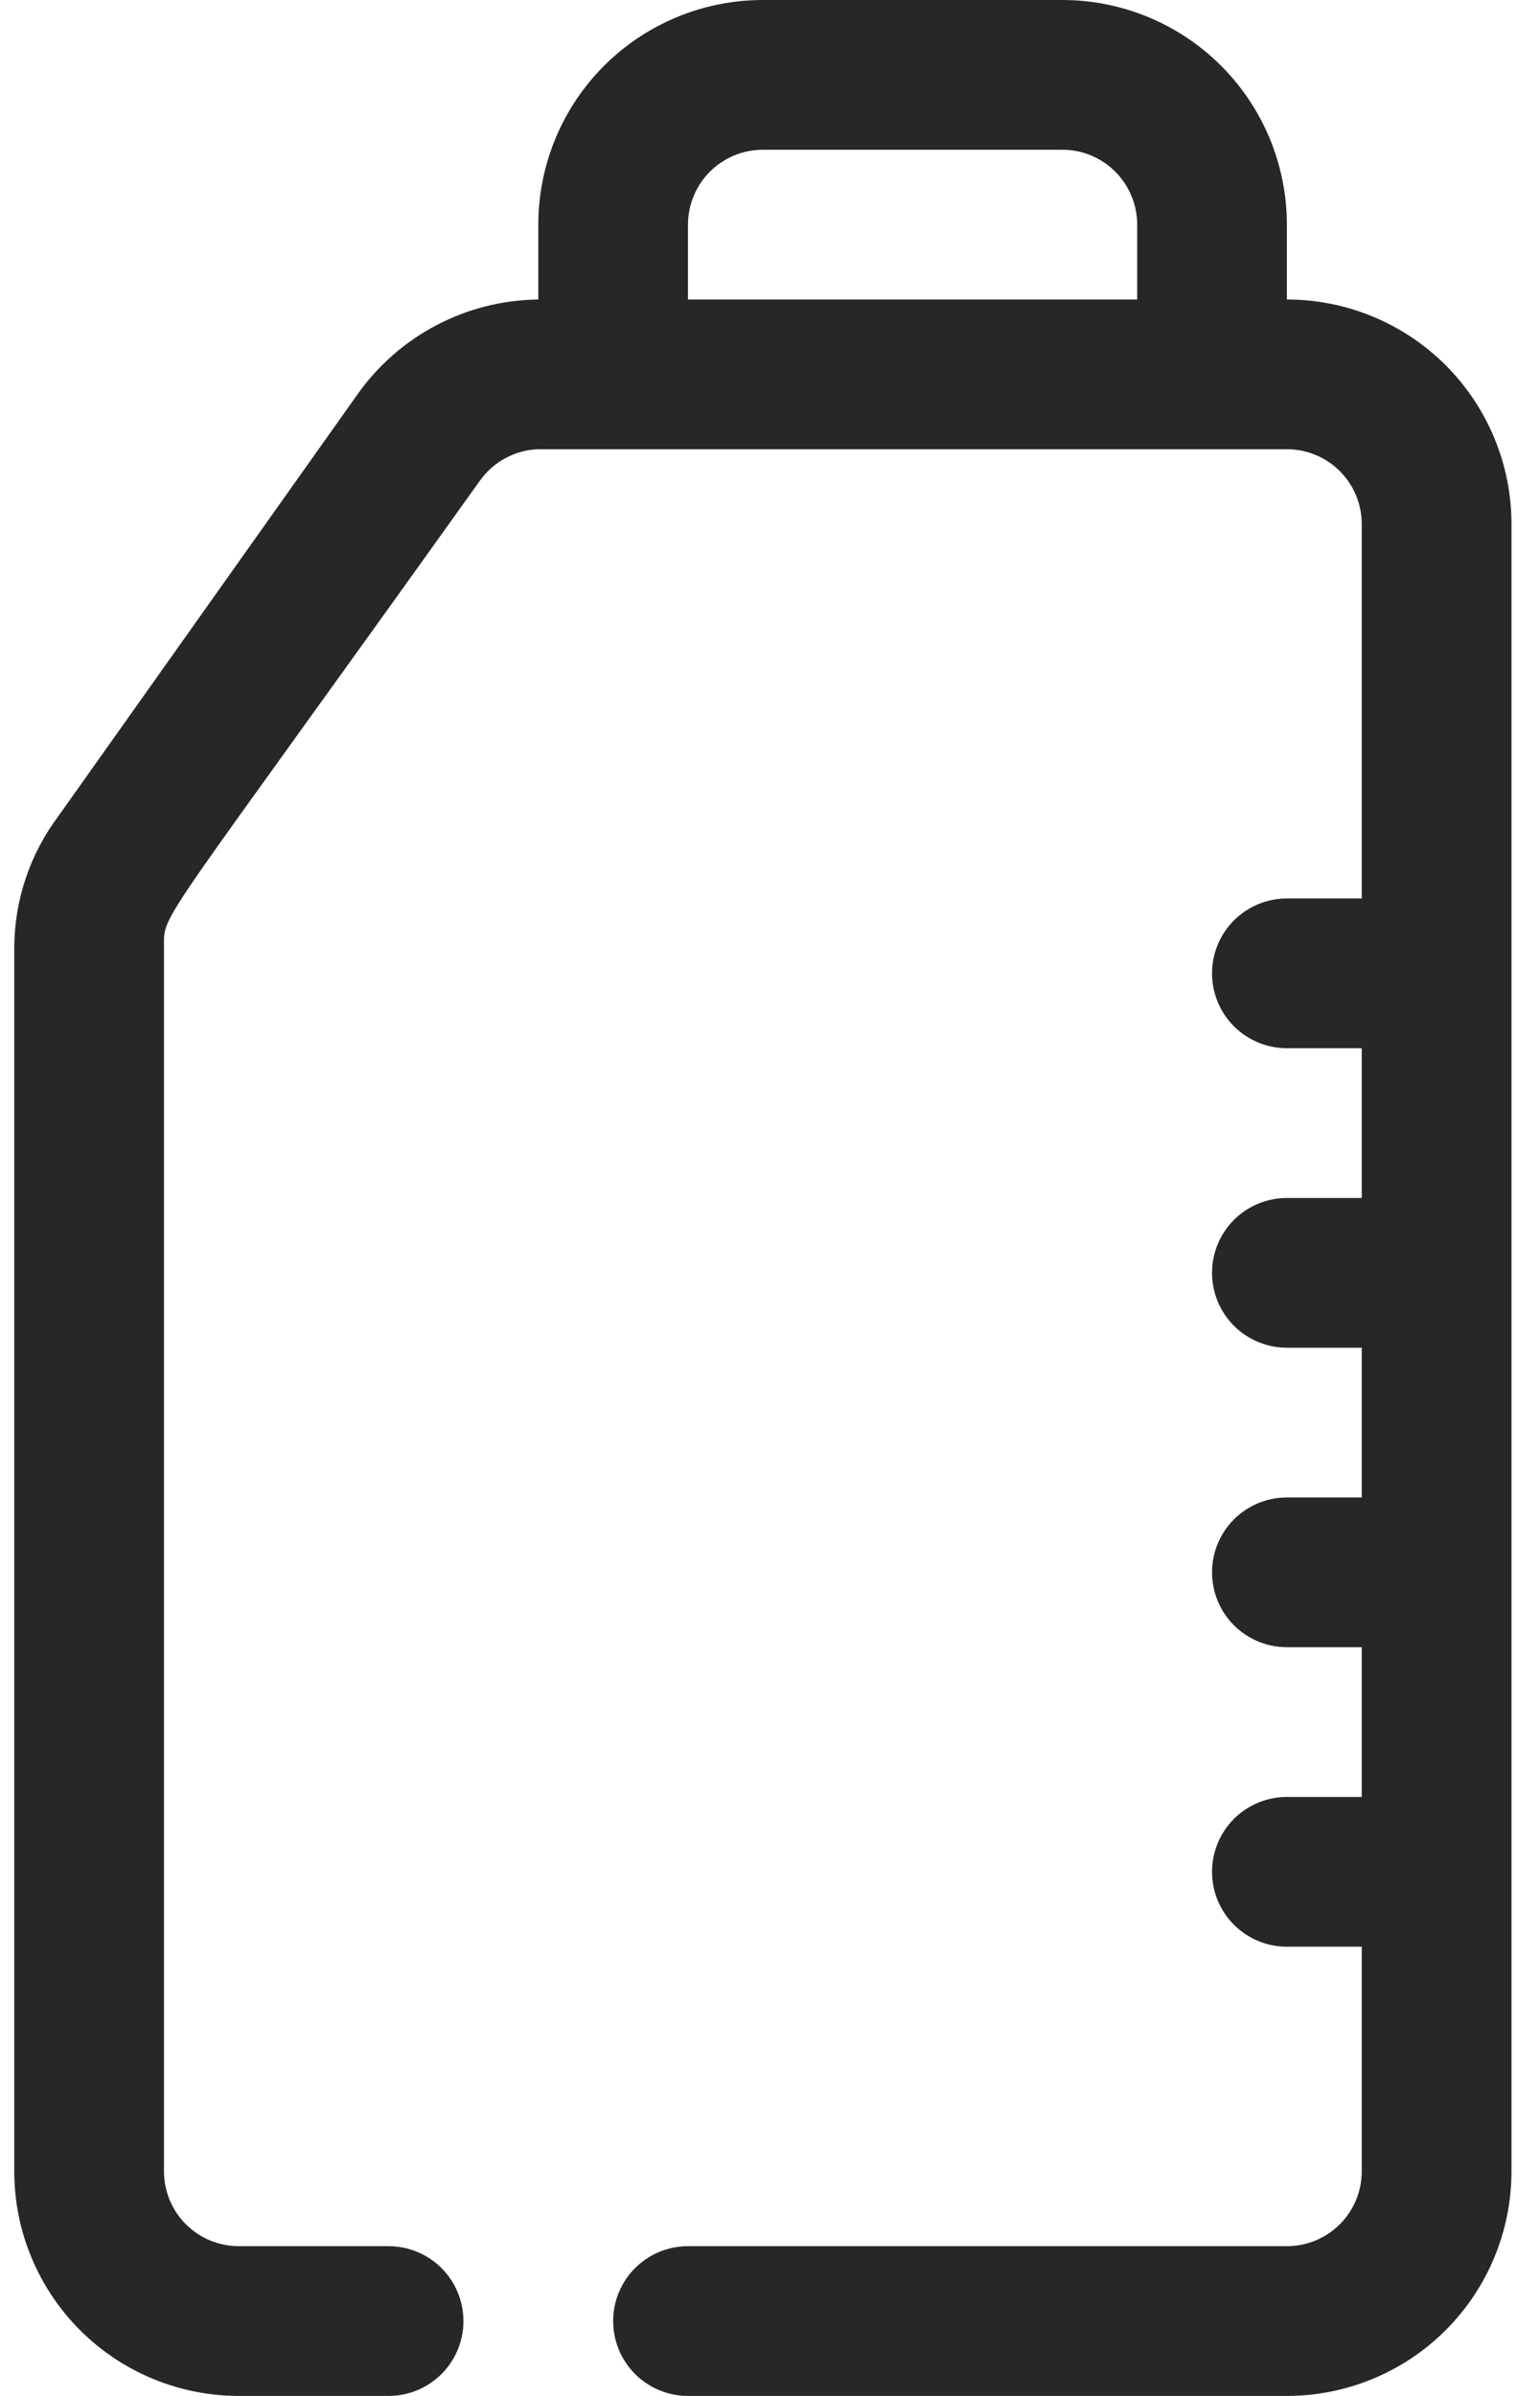 <svg width="27" height="42" viewBox="0 0 27 42" fill="none" xmlns="http://www.w3.org/2000/svg">
    <path d="M22.562 5.25V3.938C22.562 2.893 22.148 1.892 21.409 1.153C20.671 0.415 19.669 0 18.625 0L13.375 0C12.331 0 11.329 0.415 10.591 1.153C9.852 1.892 9.438 2.893 9.438 3.938V5.25C8.817 5.257 8.207 5.41 7.658 5.698C7.108 5.985 6.634 6.398 6.274 6.904L1.024 14.306C0.529 14.965 0.258 15.766 0.25 16.59V38.062C0.25 39.107 0.665 40.108 1.403 40.847C2.142 41.585 3.143 42 4.188 42H6.812C7.161 42 7.494 41.862 7.741 41.616C7.987 41.369 8.125 41.036 8.125 40.688C8.125 40.339 7.987 40.006 7.741 39.759C7.494 39.513 7.161 39.375 6.812 39.375H4.188C3.839 39.375 3.506 39.237 3.259 38.991C3.013 38.744 2.875 38.411 2.875 38.062V16.59C2.875 15.986 2.731 16.38 8.414 8.426C8.531 8.262 8.684 8.127 8.861 8.031C9.039 7.935 9.236 7.882 9.438 7.875H22.562C22.911 7.875 23.244 8.013 23.491 8.259C23.737 8.506 23.875 8.839 23.875 9.188V15.75H22.562C22.214 15.75 21.881 15.888 21.634 16.134C21.388 16.381 21.25 16.714 21.25 17.062C21.25 17.411 21.388 17.744 21.634 17.991C21.881 18.237 22.214 18.375 22.562 18.375H23.875V21H22.562C22.214 21 21.881 21.138 21.634 21.384C21.388 21.631 21.25 21.964 21.25 22.312C21.25 22.661 21.388 22.994 21.634 23.241C21.881 23.487 22.214 23.625 22.562 23.625H23.875V26.25H22.562C22.214 26.25 21.881 26.388 21.634 26.634C21.388 26.881 21.25 27.214 21.25 27.562C21.25 27.911 21.388 28.244 21.634 28.491C21.881 28.737 22.214 28.875 22.562 28.875H23.875V31.5H22.562C22.214 31.5 21.881 31.638 21.634 31.884C21.388 32.131 21.25 32.464 21.25 32.812C21.25 33.161 21.388 33.494 21.634 33.741C21.881 33.987 22.214 34.125 22.562 34.125H23.875V38.062C23.875 38.411 23.737 38.744 23.491 38.991C23.244 39.237 22.911 39.375 22.562 39.375H12.062C11.714 39.375 11.381 39.513 11.134 39.759C10.888 40.006 10.75 40.339 10.75 40.688C10.75 41.036 10.888 41.369 11.134 41.616C11.381 41.862 11.714 42 12.062 42H22.562C23.607 42 24.608 41.585 25.347 40.847C26.085 40.108 26.5 39.107 26.5 38.062V9.188C26.5 8.143 26.085 7.142 25.347 6.403C24.608 5.665 23.607 5.25 22.562 5.25ZM12.062 5.25V3.938C12.062 3.589 12.201 3.256 12.447 3.009C12.693 2.763 13.027 2.625 13.375 2.625H18.625C18.973 2.625 19.307 2.763 19.553 3.009C19.799 3.256 19.938 3.589 19.938 3.938V5.25H12.062Z" fill="#262729"/>
</svg>
